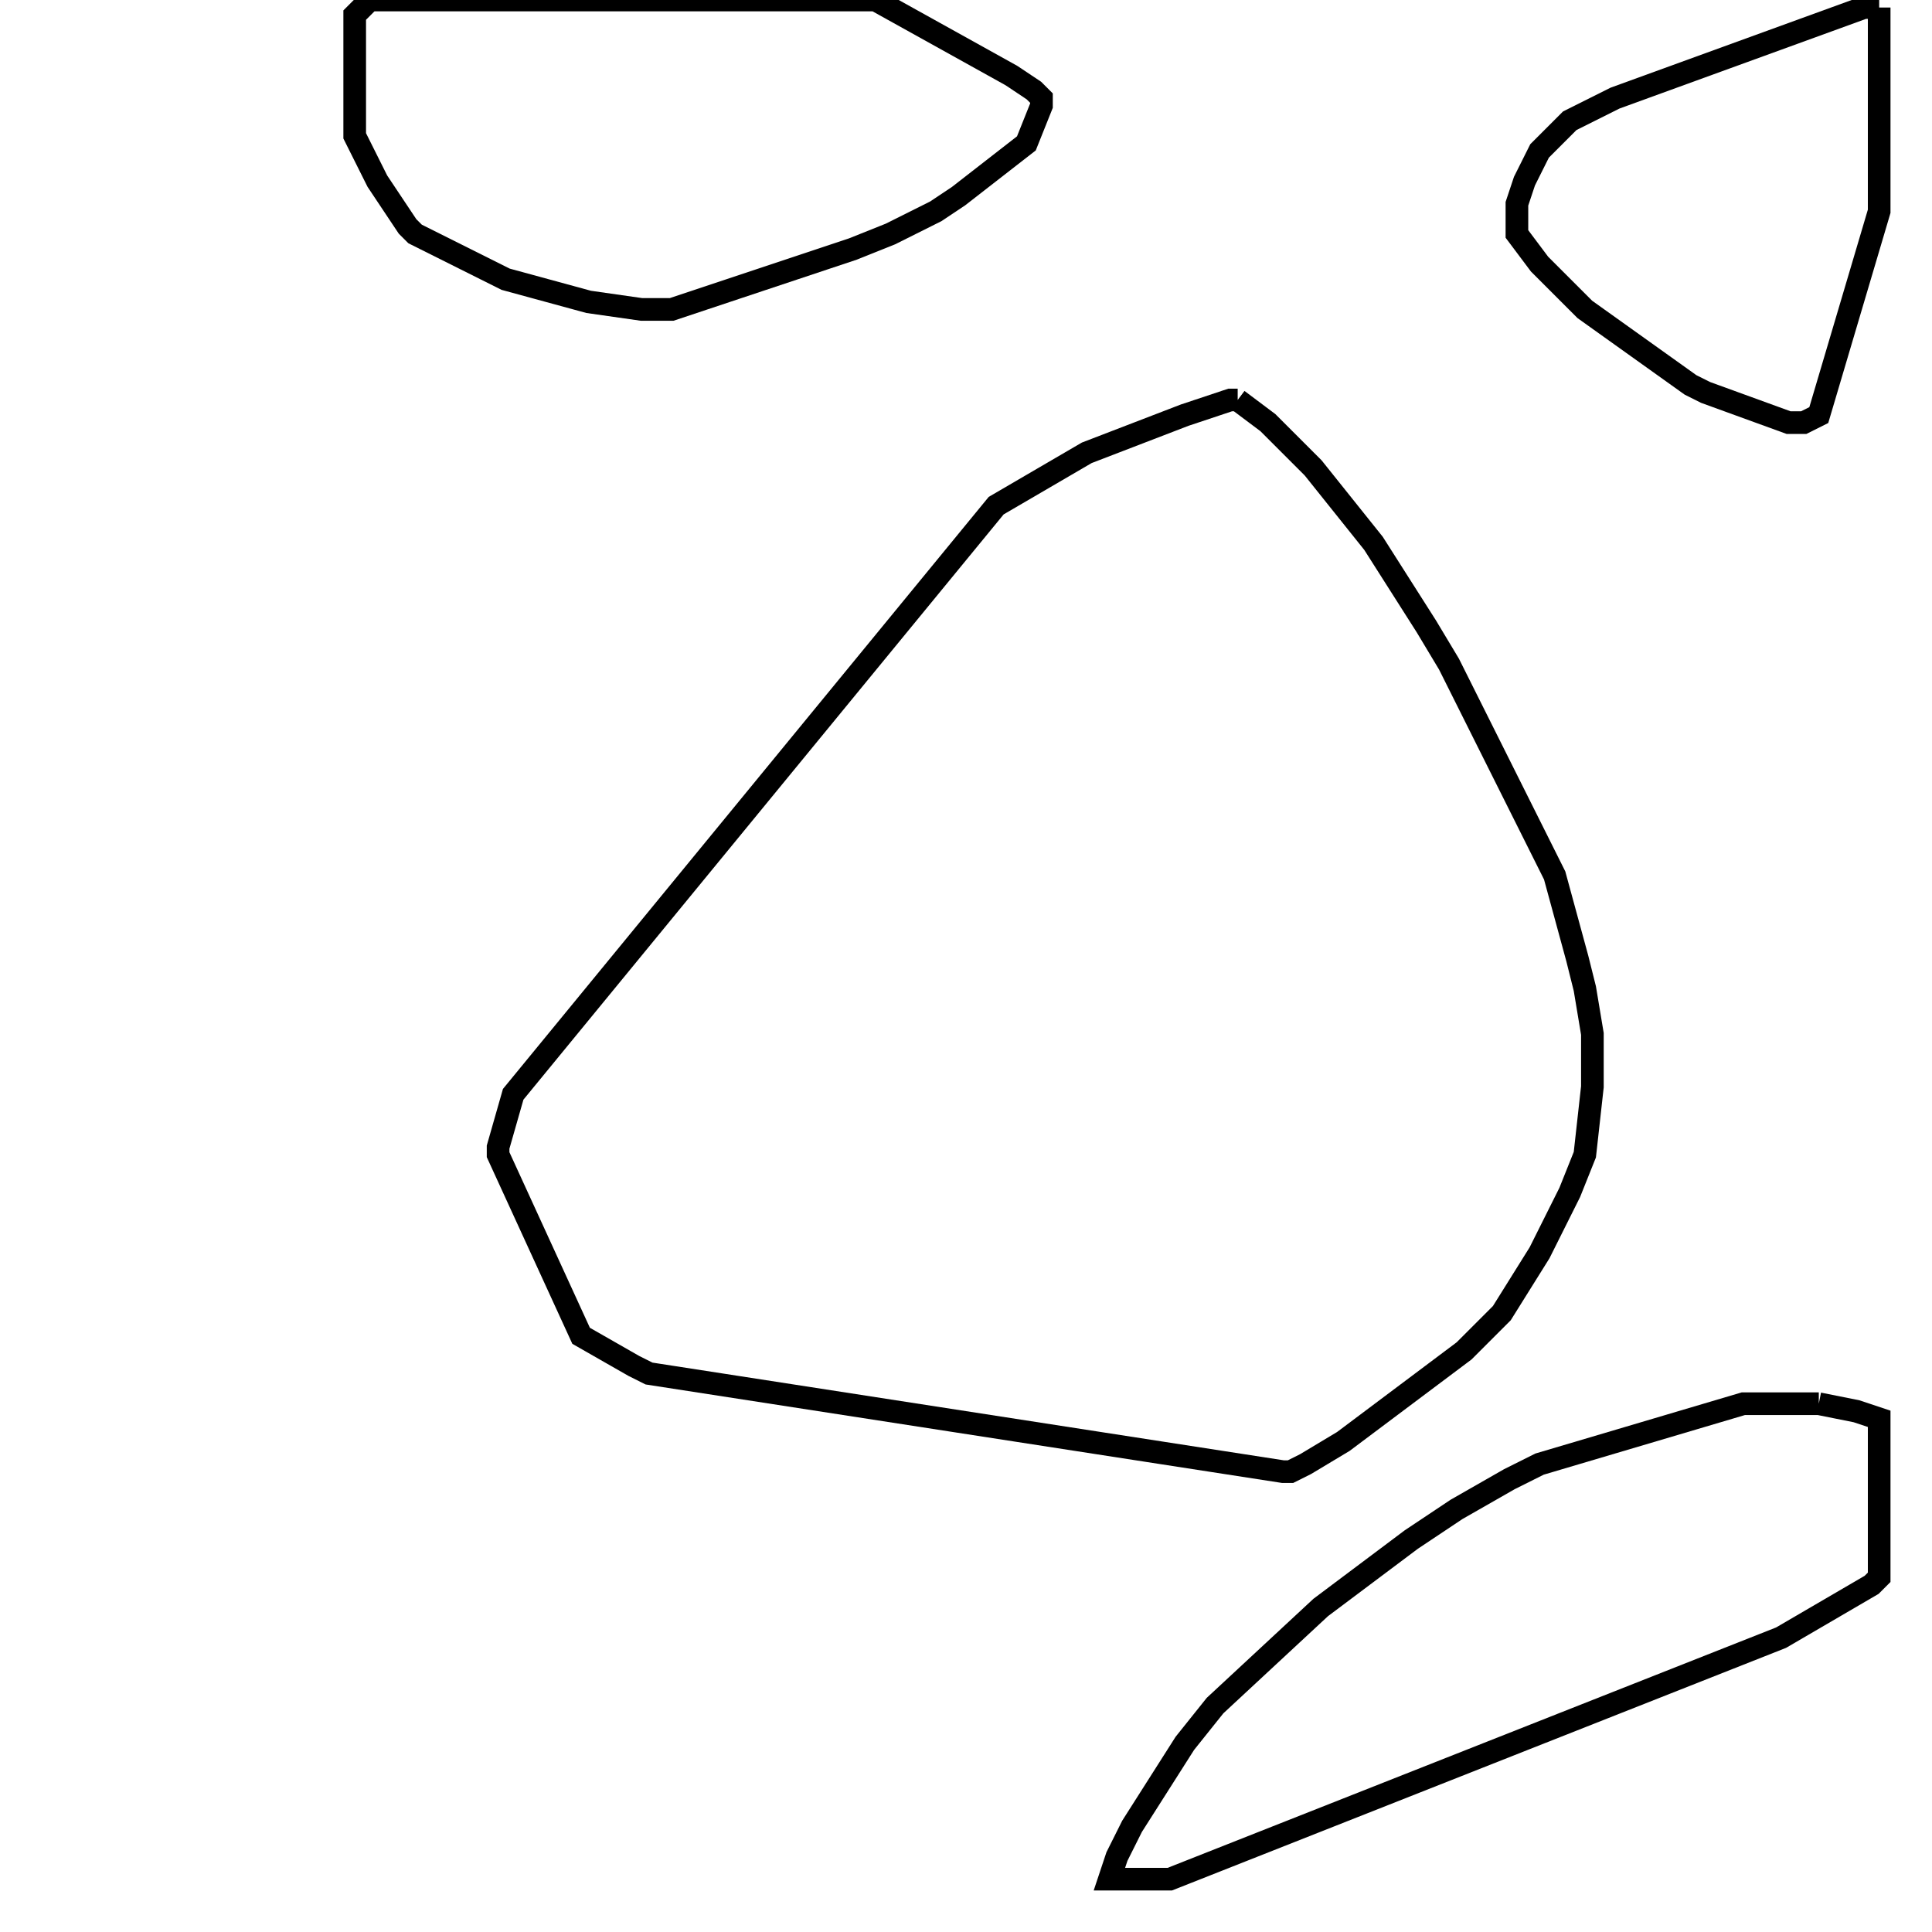 <svg width="256" height="256" xmlns="http://www.w3.org/2000/svg" fill-opacity="0" stroke="black" stroke-width="3" ><path d="M164 53 168 56 174 62 182 72 189 83 192 88 206 116 209 127 210 131 211 137 211 144 210 153 208 158 204 166 199 174 194 179 178 191 173 194 171 195 170 195 86 182 84 181 77 177 66 153 66 152 68 145 132 67 144 60 157 55 163 53 164 53 "/><path d="M116 0 134 10 137 12 138 13 138 14 136 19 127 26 124 28 118 31 113 33 89 41 85 41 78 40 67 37 55 31 54 30 50 24 47 18 47 2 49 0 116 0 "/><path d="M241 186 246 187 249 188 249 209 248 210 236 217 155 249 147 249 148 246 150 242 157 231 161 226 175 213 187 204 193 200 200 196 204 194 231 186 241 186 "/><path d="M249 1 249 28 241 55 239 56 237 56 226 52 224 51 210 41 204 35 201 31 201 27 202 24 204 20 208 16 214 13 247 1 249 1 "/></svg>